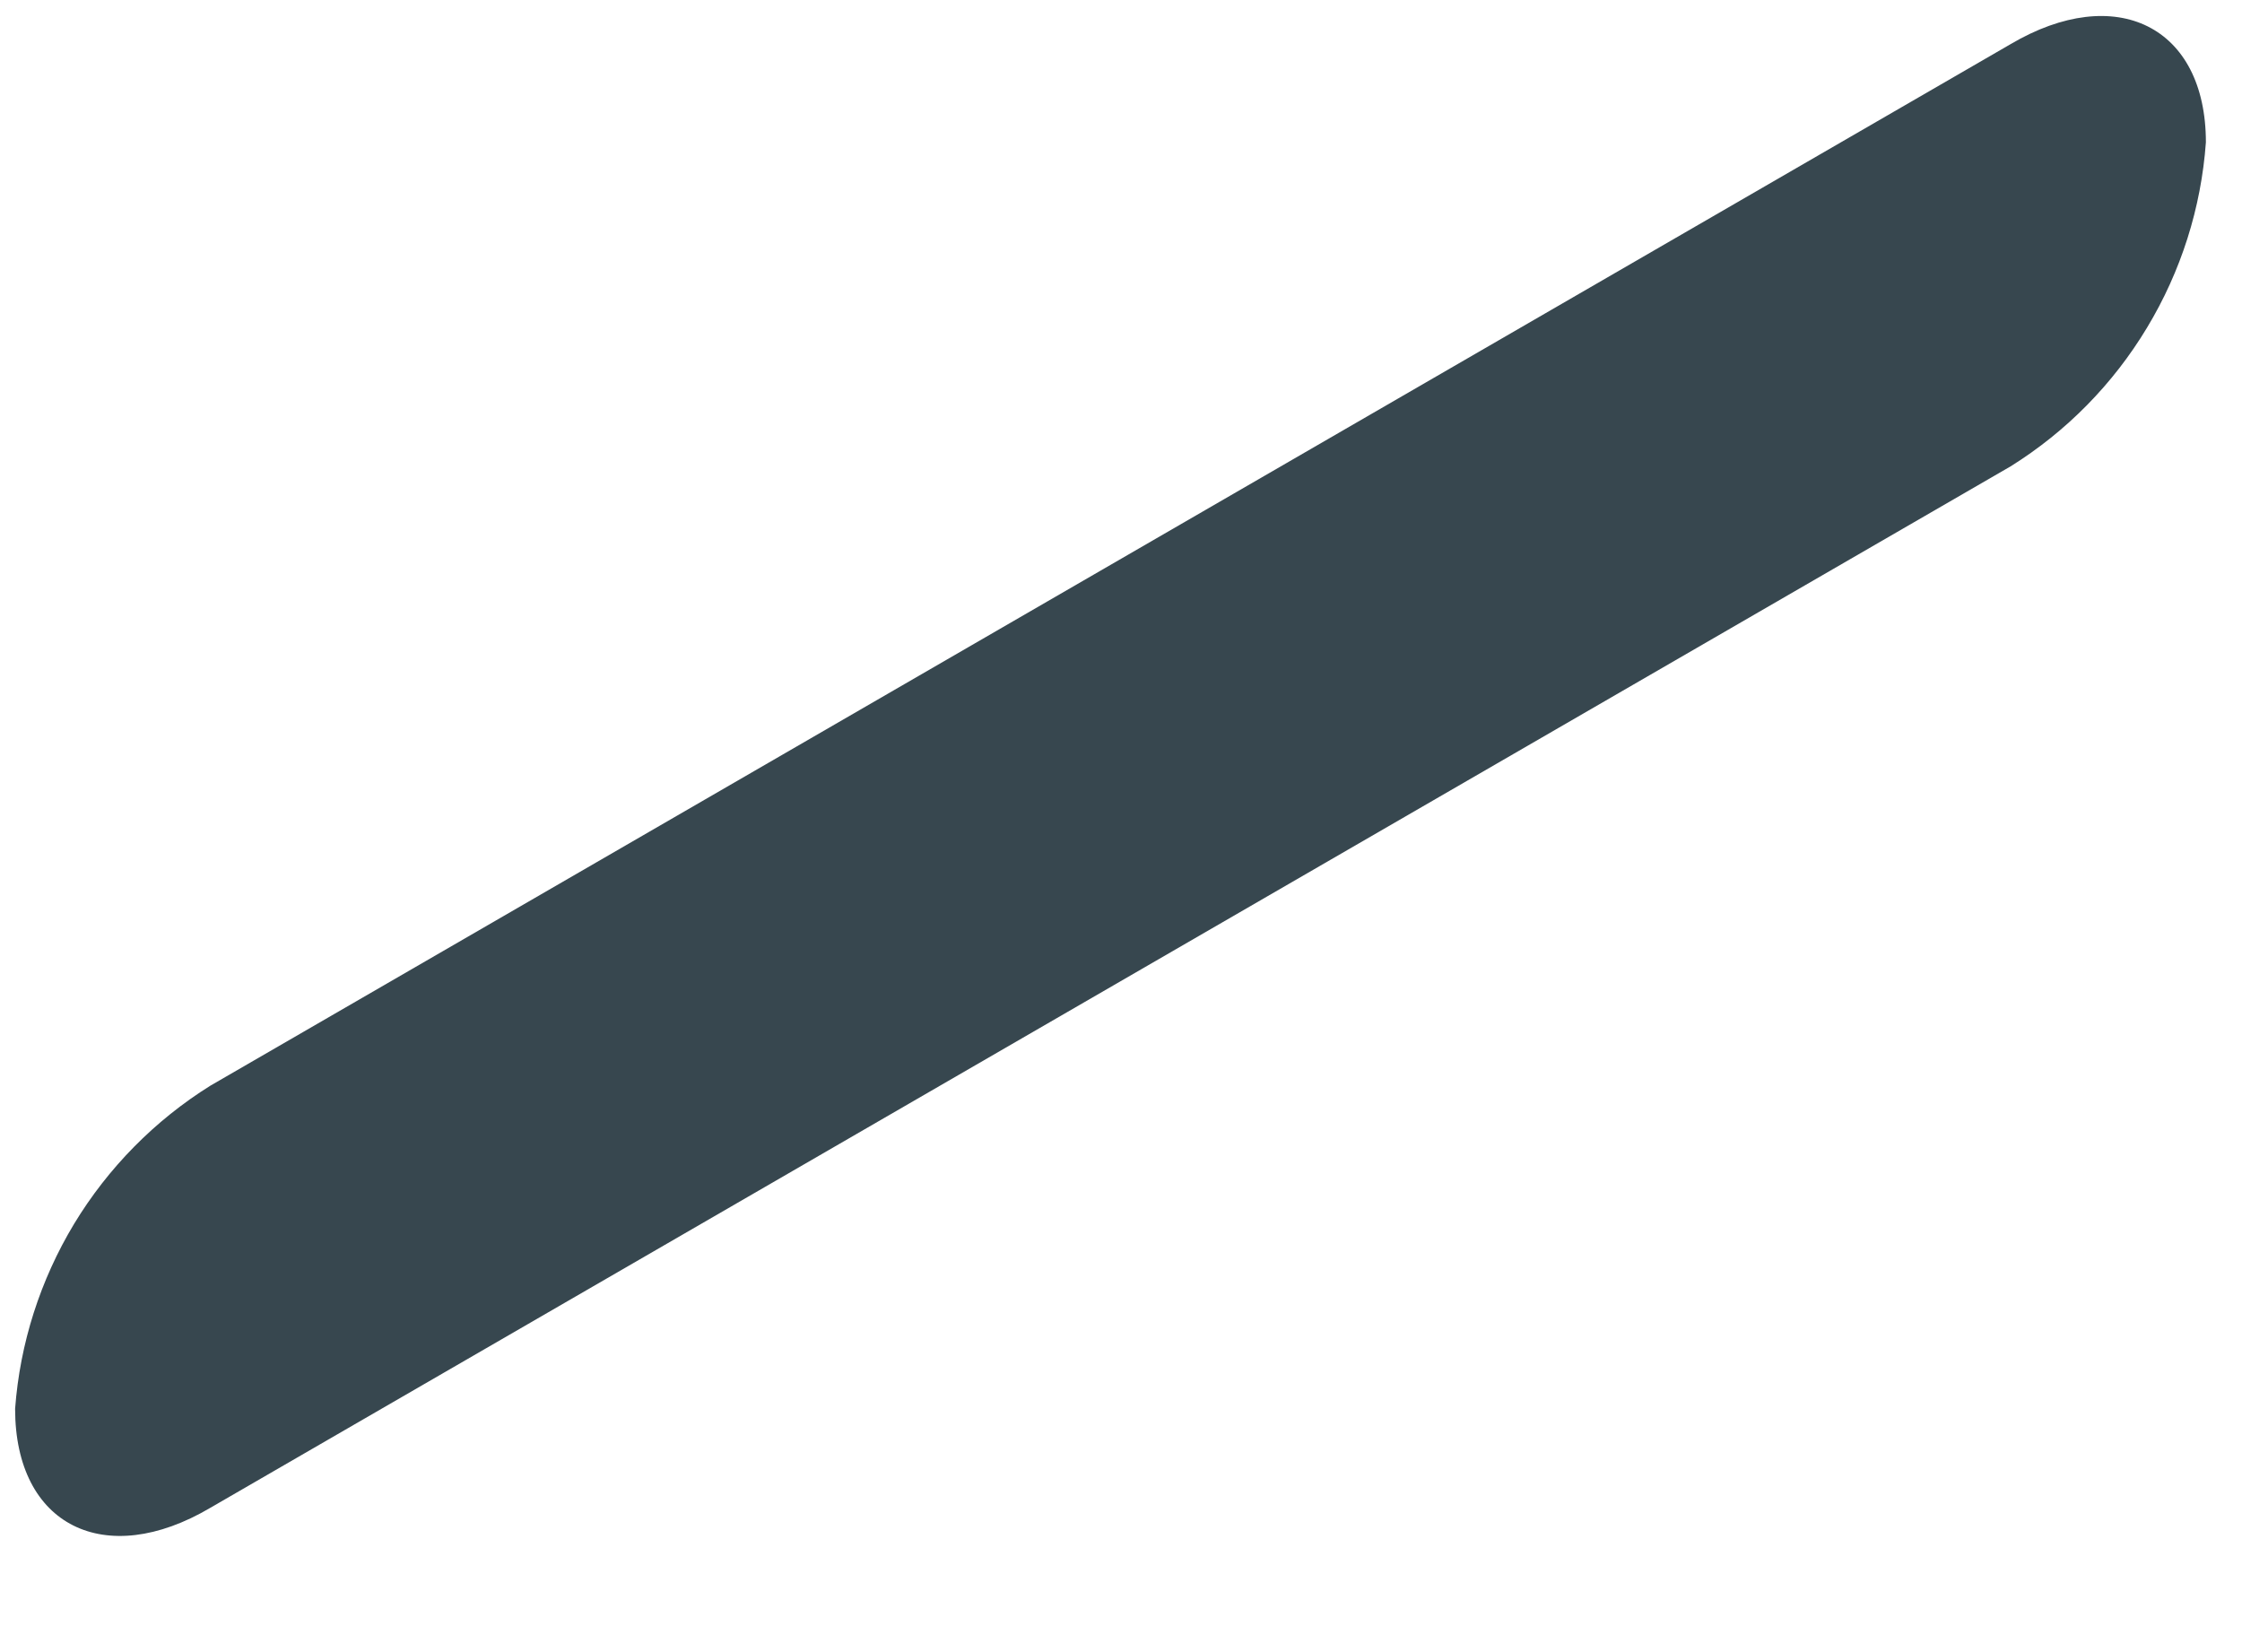 <?xml version="1.0" encoding="UTF-8" standalone="no"?><svg width='19' height='14' viewBox='0 0 19 14' fill='none' xmlns='http://www.w3.org/2000/svg'>
<path d='M0.128 11.938C0.128 12.93 0.891 13.304 1.783 12.777L17.039 3.952C17.512 3.657 17.908 3.254 18.195 2.777C18.483 2.3 18.654 1.762 18.694 1.206C18.694 0.222 17.931 -0.152 17.039 0.374L1.783 9.2C1.312 9.494 0.916 9.896 0.628 10.371C0.341 10.847 0.169 11.384 0.128 11.938Z' fill='#37474F'/>
</svg>
